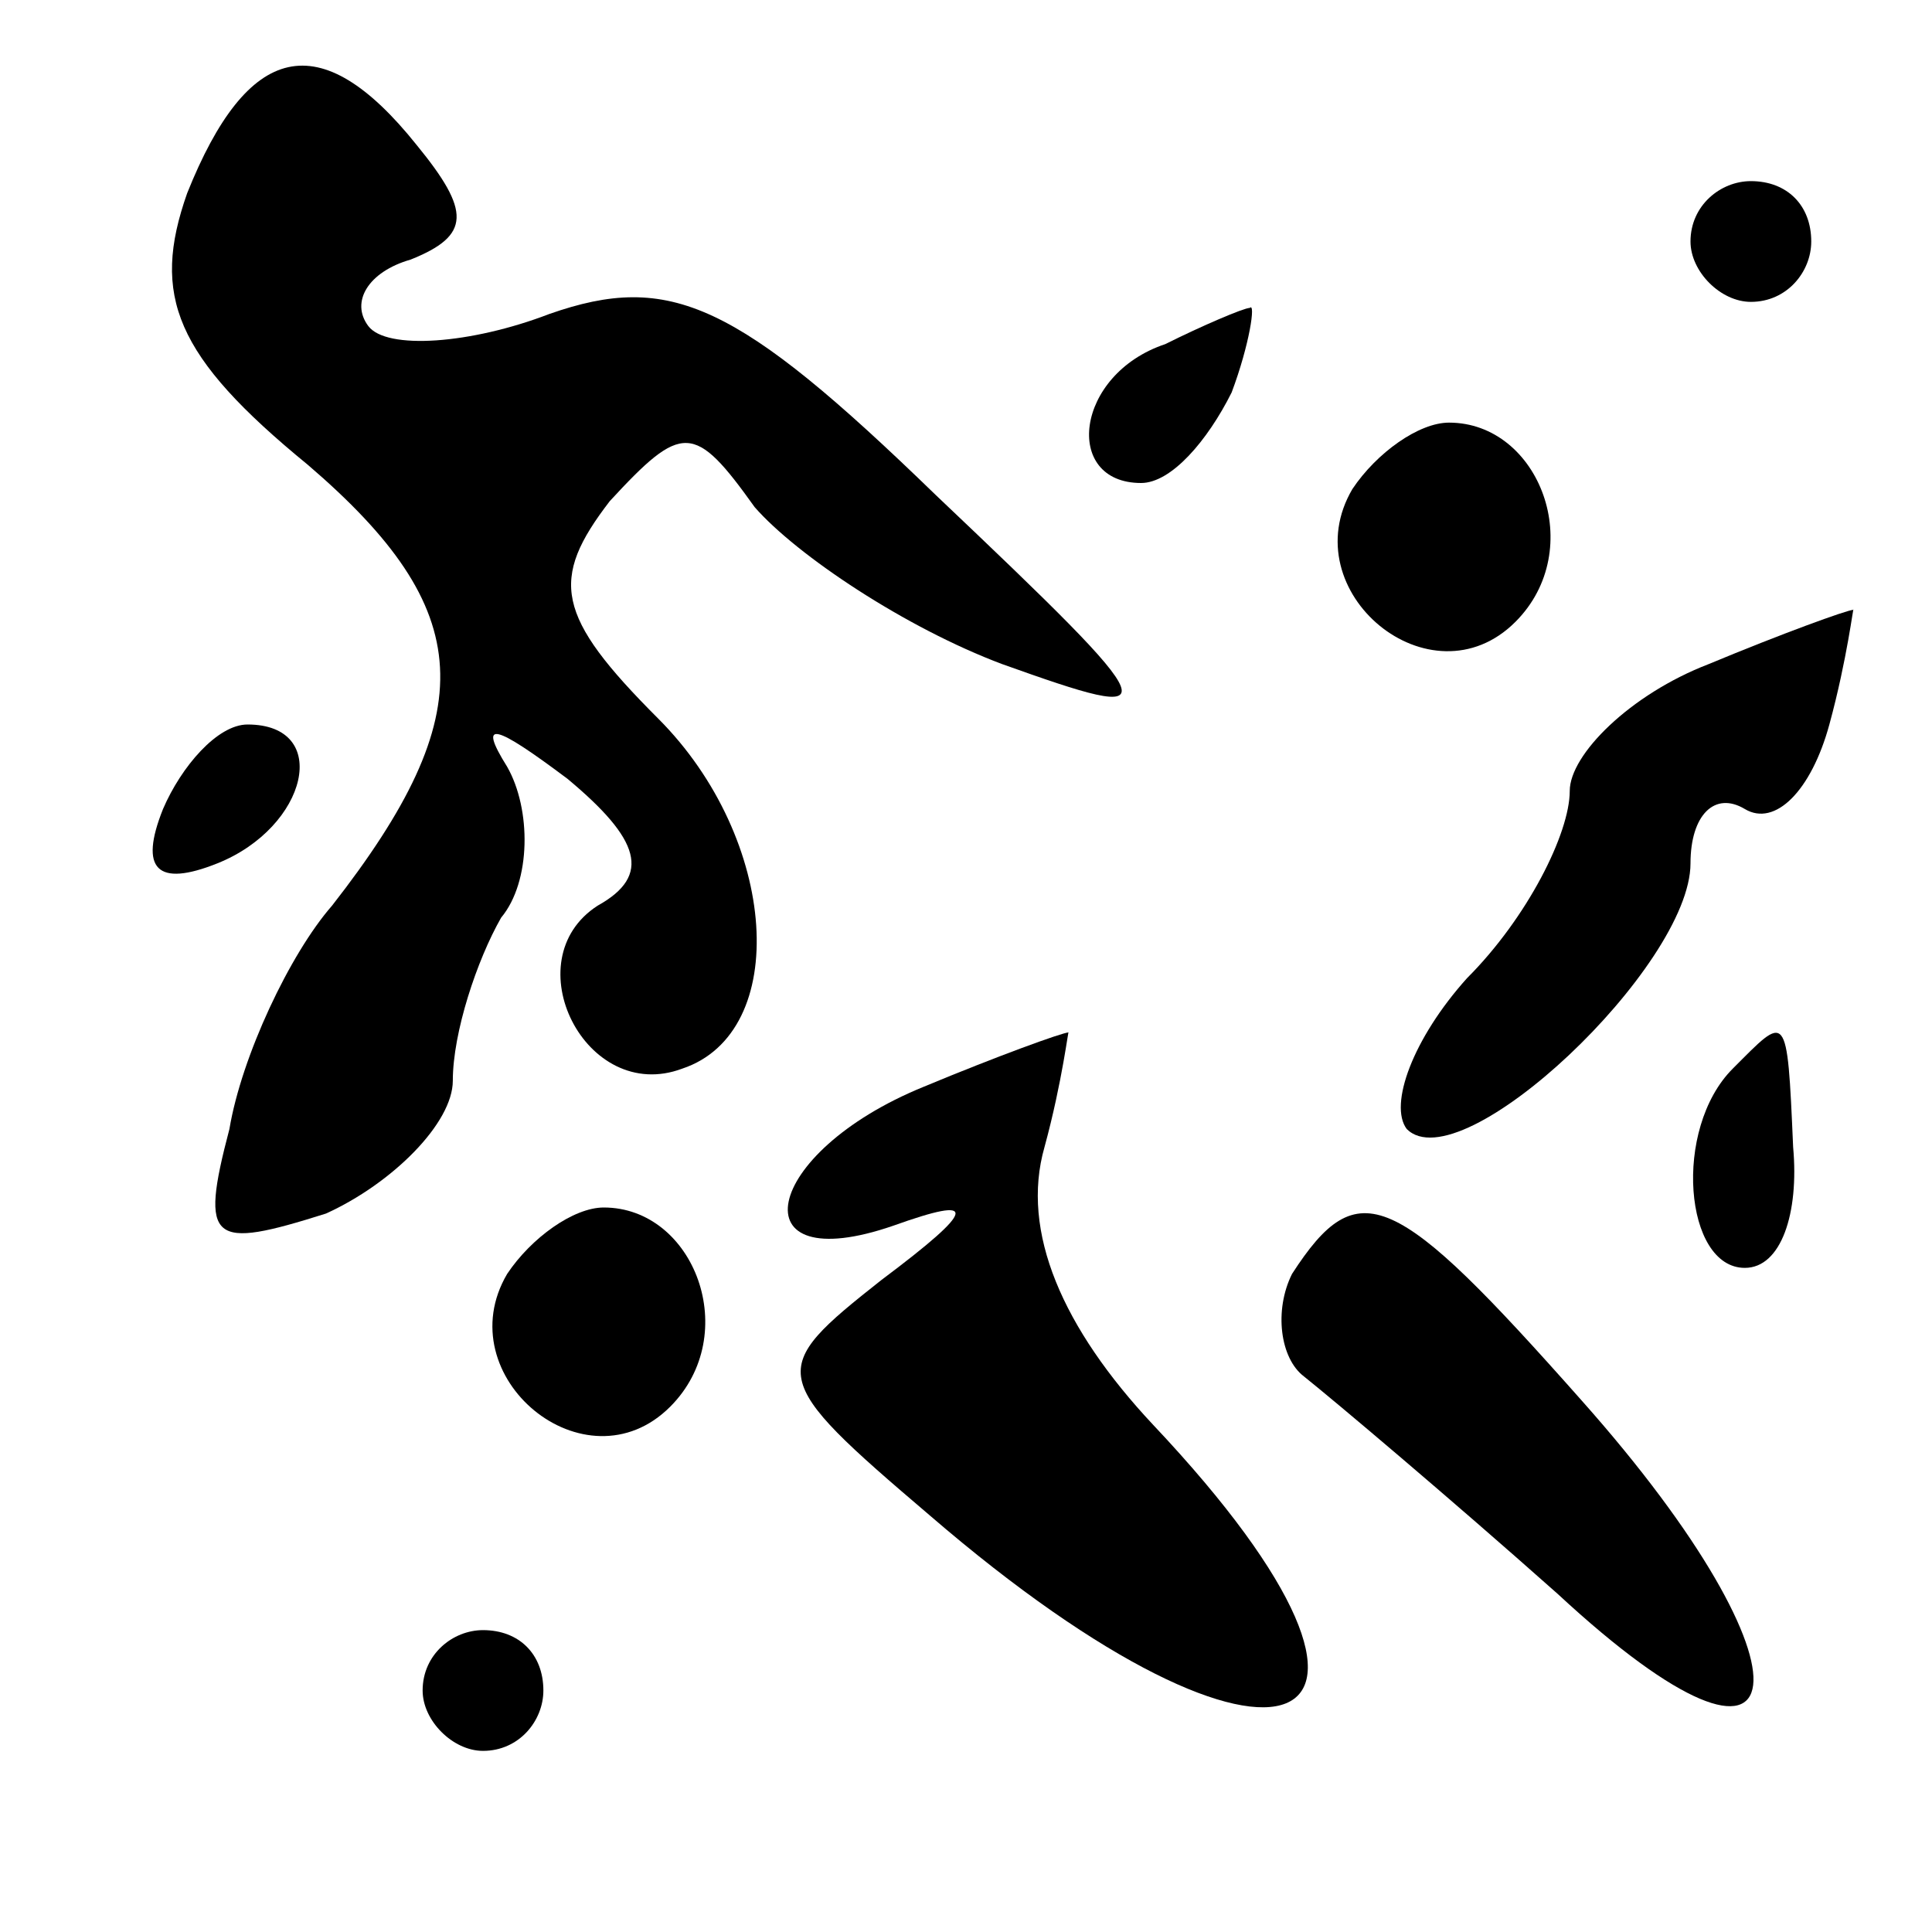 <?xml version="1.0" standalone="no"?>
<!DOCTYPE svg PUBLIC "-//W3C//DTD SVG 20010904//EN"
 "http://www.w3.org/TR/2001/REC-SVG-20010904/DTD/svg10.dtd">
<svg version="1.0" xmlns="http://www.w3.org/2000/svg"
 width="32pt" height="32pt" viewBox="0 0 32 32"
 preserveAspectRatio="xMidYMid meet">
<g transform="translate(0,32) scale(0.1,-0.1)"
fill="#000000" stroke="none">
<path fill="#000000" stroke="none" d="M31 288 c-6 -17 -2 -27 20 -45 28 -24
29 -41 4 -73 -7 -8 -15 -25 -17 -37 -5 -19 -3 -20 16 -14 11 5 21 15 21 22 0
8 4 20 8 27 5 6 5 18 1 25 -5 8 -2 7 10 -2 12 -10 14 -16 5 -21 -14 -9 -2 -33
14 -27 18 6 16 38 -4 58 -17 17 -18 23 -8 36 12 13 14 13 24 -1 7 -8 25 -20
41 -26 28 -10 28 -9 -11 28 -33 32 -44 37 -64 30 -13 -5 -27 -6 -30 -2 -3 4 0
9 7 11 10 4 10 8 1 19 -16 20 -28 17 -38 -8z"/>
<path fill="#000000" stroke="none" d="M280 280 c0 -5 5 -10 10 -10 6 0 10 5
10 10 0 6 -4 10 -10 10 -5 0 -10 -4 -10 -10z"/>
<path fill="#000000" stroke="none" d="M193 263 c-15 -5 -17 -23 -4 -23 5 0
11 7 15 15 3 8 4 15 3 14 -1 0 -8 -3 -14 -6z"/>
<path fill="#000000" stroke="none" d="M224 239 c-10 -17 13 -36 27 -22 12 12
4 33 -11 33 -5 0 -12 -5 -16 -11z"/>
<path fill="#000000" stroke="none" d="M283 210 c-13 -5 -23 -15 -23 -21 0 -7
-7 -21 -17 -31 -9 -10 -13 -21 -10 -25 9 -9 47 27 47 44 0 8 4 12 9 9 5 -3 11
3 14 14 3 11 4 20 4 19 -1 0 -12 -4 -24 -9z"/>
<path fill="#000000" stroke="none" d="M27 186 c-4 -10 -1 -13 9 -9 15 6 19
23 5 23 -5 0 -11 -7 -14 -14z"/>
<path fill="#000000" stroke="none" d="M153 140 c-27 -11 -31 -32 -5 -23 14 5
14 3 -2 -9 -19 -15 -19 -16 8 -39 58 -50 87 -38 37 15 -15 16 -22 32 -18 46 3
11 4 20 4 19 -1 0 -12 -4 -24 -9z"/>
<path fill="#000000" stroke="none" d="M287 143 c-10 -10 -8 -33 2 -33 6 0 9
9 8 20 -1 23 -1 22 -10 13z"/>
<path fill="#000000" stroke="none" d="M84 109 c-10 -17 13 -36 27 -22 12 12
4 33 -11 33 -5 0 -12 -5 -16 -11z"/>
<path fill="#000000" stroke="none" d="M214 109 c-3 -6 -2 -14 2 -17 5 -4 24
-20 42 -36 41 -38 44 -13 4 32 -31 35 -37 38 -48 21z"/>
<path fill="#000000" stroke="none" d="M70 40 c0 -5 5 -10 10 -10 6 0 10 5 10
10 0 6 -4 10 -10 10 -5 0 -10 -4 -10 -10z"/>
</g>
</svg>
